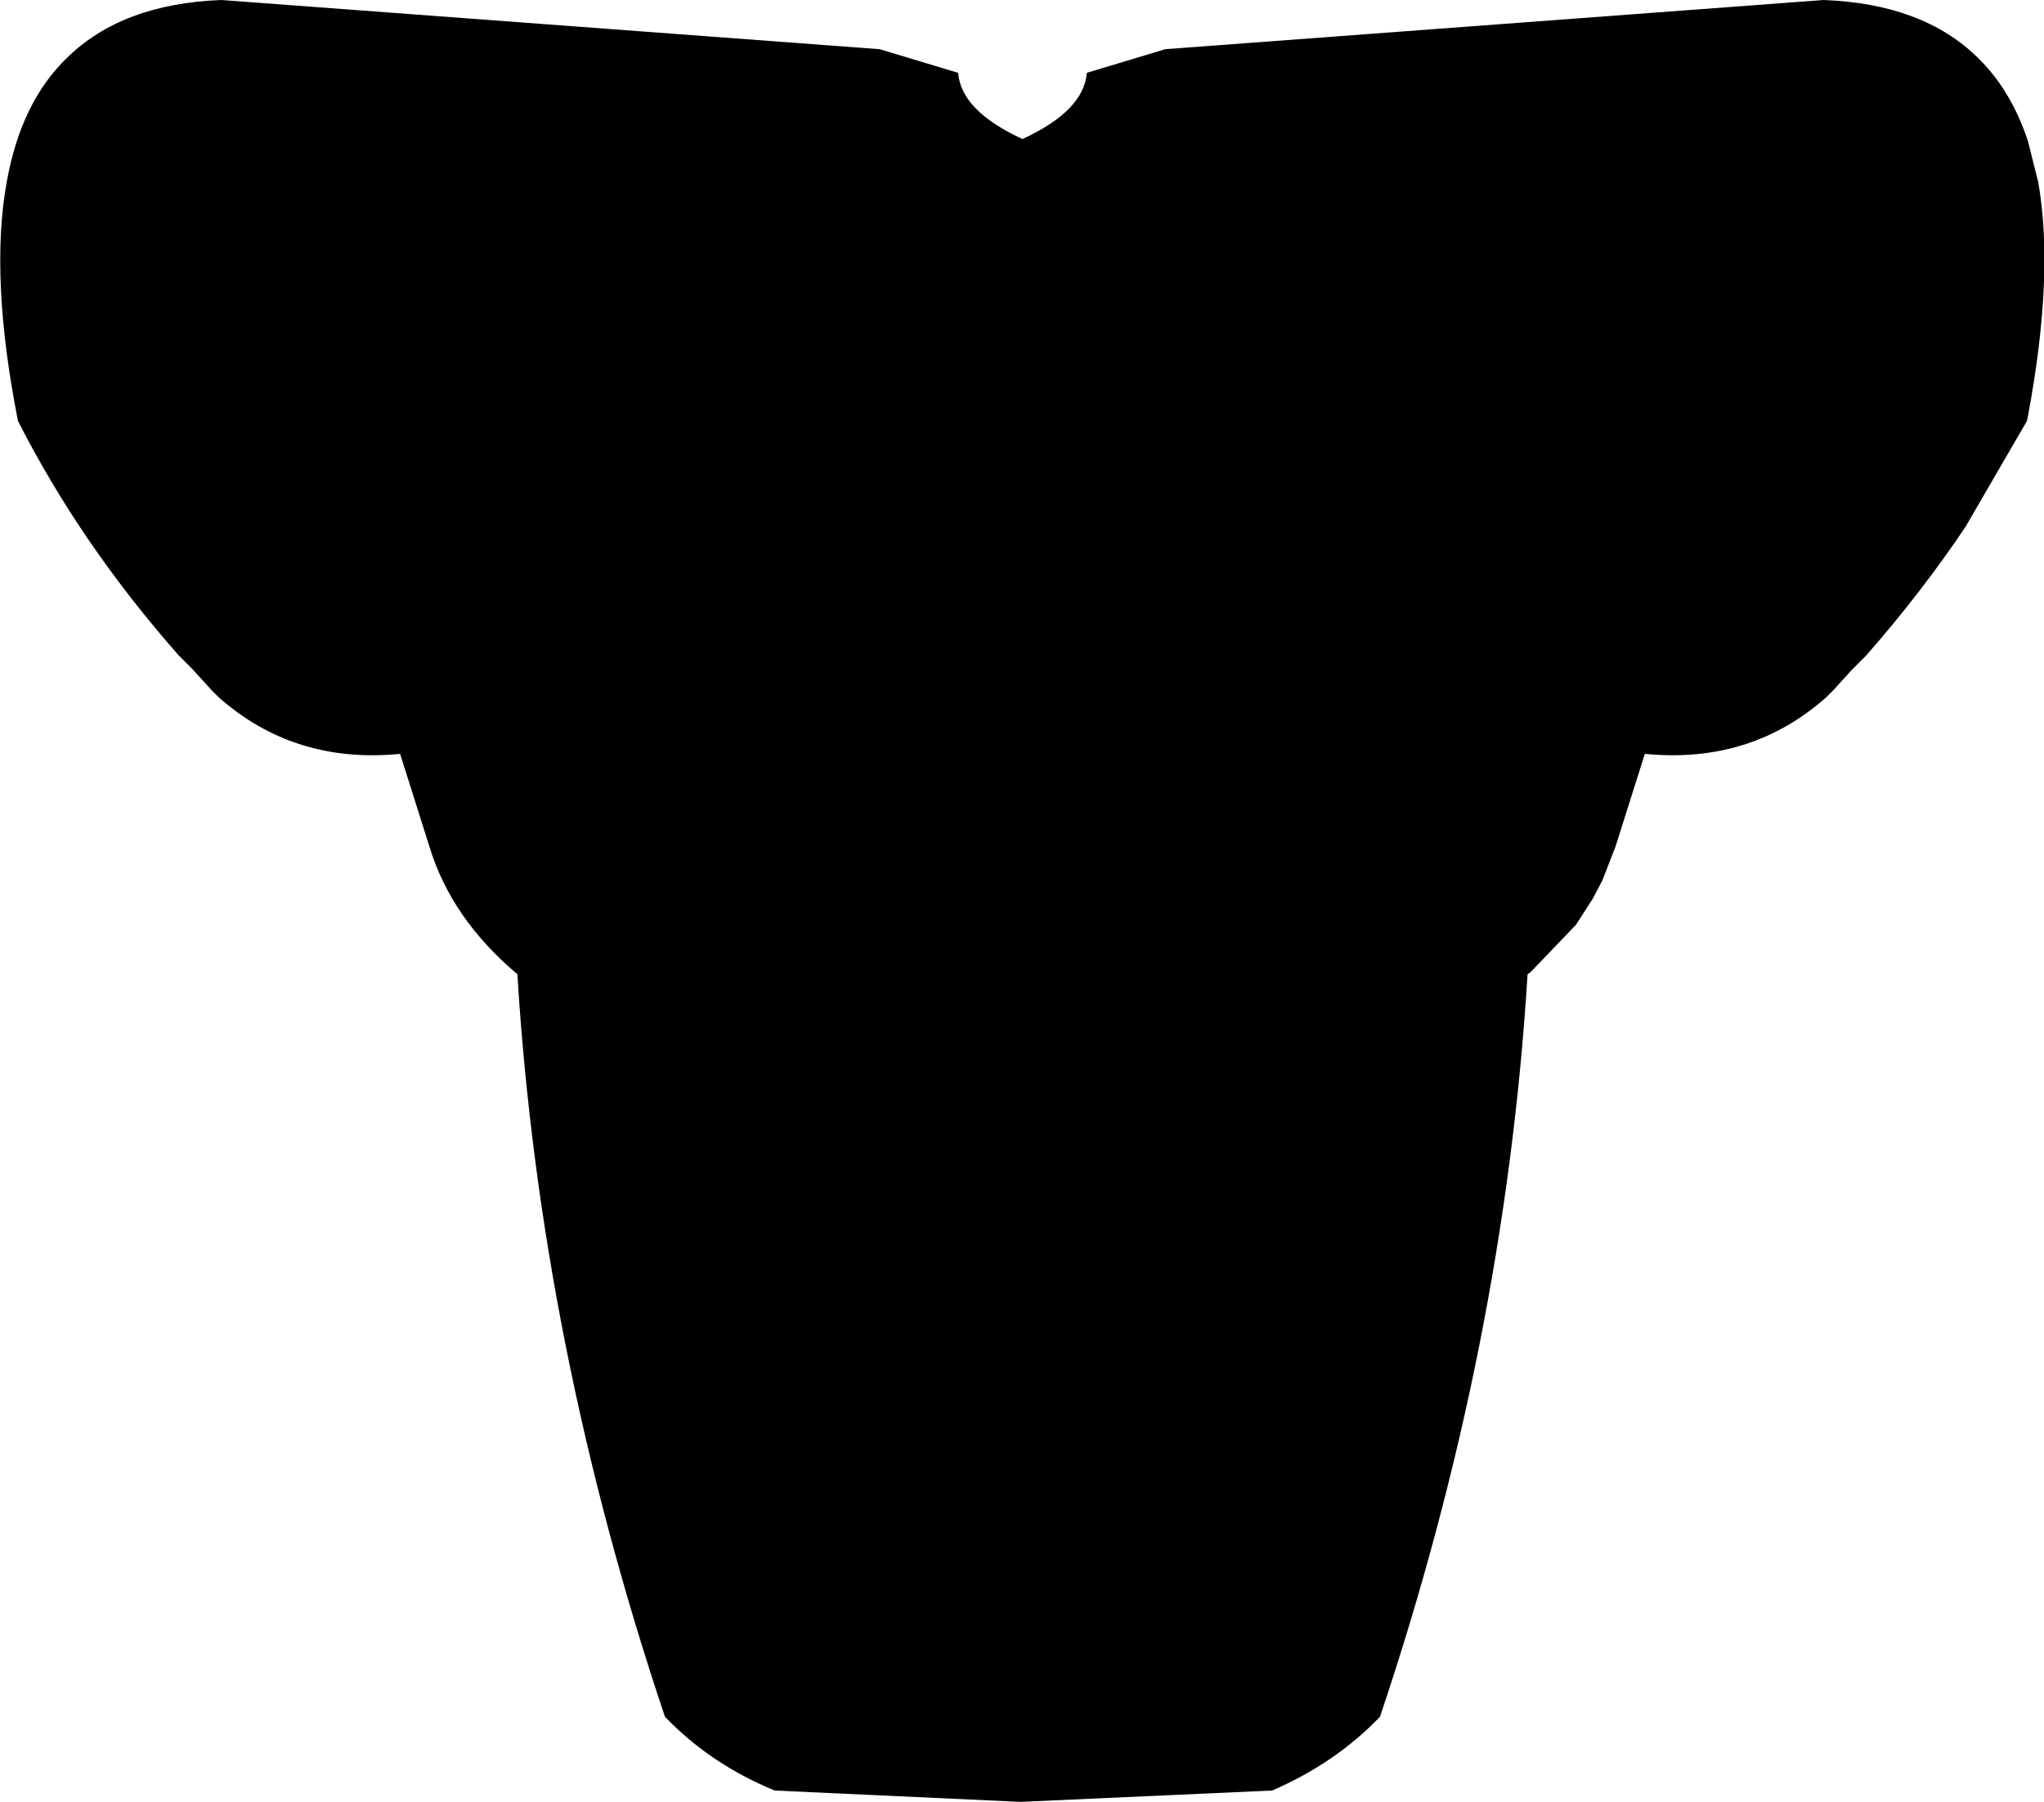 <?xml version="1.0" encoding="UTF-8" standalone="no"?>
<svg xmlns:xlink="http://www.w3.org/1999/xlink" height="95.25px" width="108.05px" xmlns="http://www.w3.org/2000/svg">
  <g transform="matrix(1.0, 0.0, 0.0, 1.0, -345.85, -232.95)">
    <path d="M450.4 236.0 Q452.15 237.7 453.05 240.4 L453.6 242.6 Q454.45 247.5 453.05 254.95 L453.0 255.2 449.75 260.8 Q447.4 264.3 444.5 267.6 L443.75 268.35 442.75 269.45 442.4 269.8 Q438.4 273.35 432.8 272.8 L431.25 277.7 430.55 279.5 430.05 280.45 429.15 281.85 429.0 282.0 426.75 284.35 426.6 284.45 Q425.4 304.05 418.8 323.7 416.45 326.15 413.1 327.6 L399.8 328.2 386.8 327.6 Q383.4 326.2 381.0 323.7 374.4 304.05 373.2 284.45 369.7 281.5 368.55 277.7 L367.0 272.8 Q361.4 273.35 357.4 269.8 L357.05 269.45 356.05 268.35 355.3 267.6 Q350.1 261.7 346.8 255.2 345.3 247.6 346.2 242.6 346.95 238.35 349.4 236.0 352.3 233.15 357.55 232.95 L392.35 235.55 396.5 236.8 Q396.65 238.8 399.9 240.3 403.15 238.8 403.3 236.8 L407.45 235.55 442.25 232.95 Q447.5 233.15 450.4 236.0" fill="#000000" fill-rule="evenodd" stroke="none"/>
  </g>
</svg>

